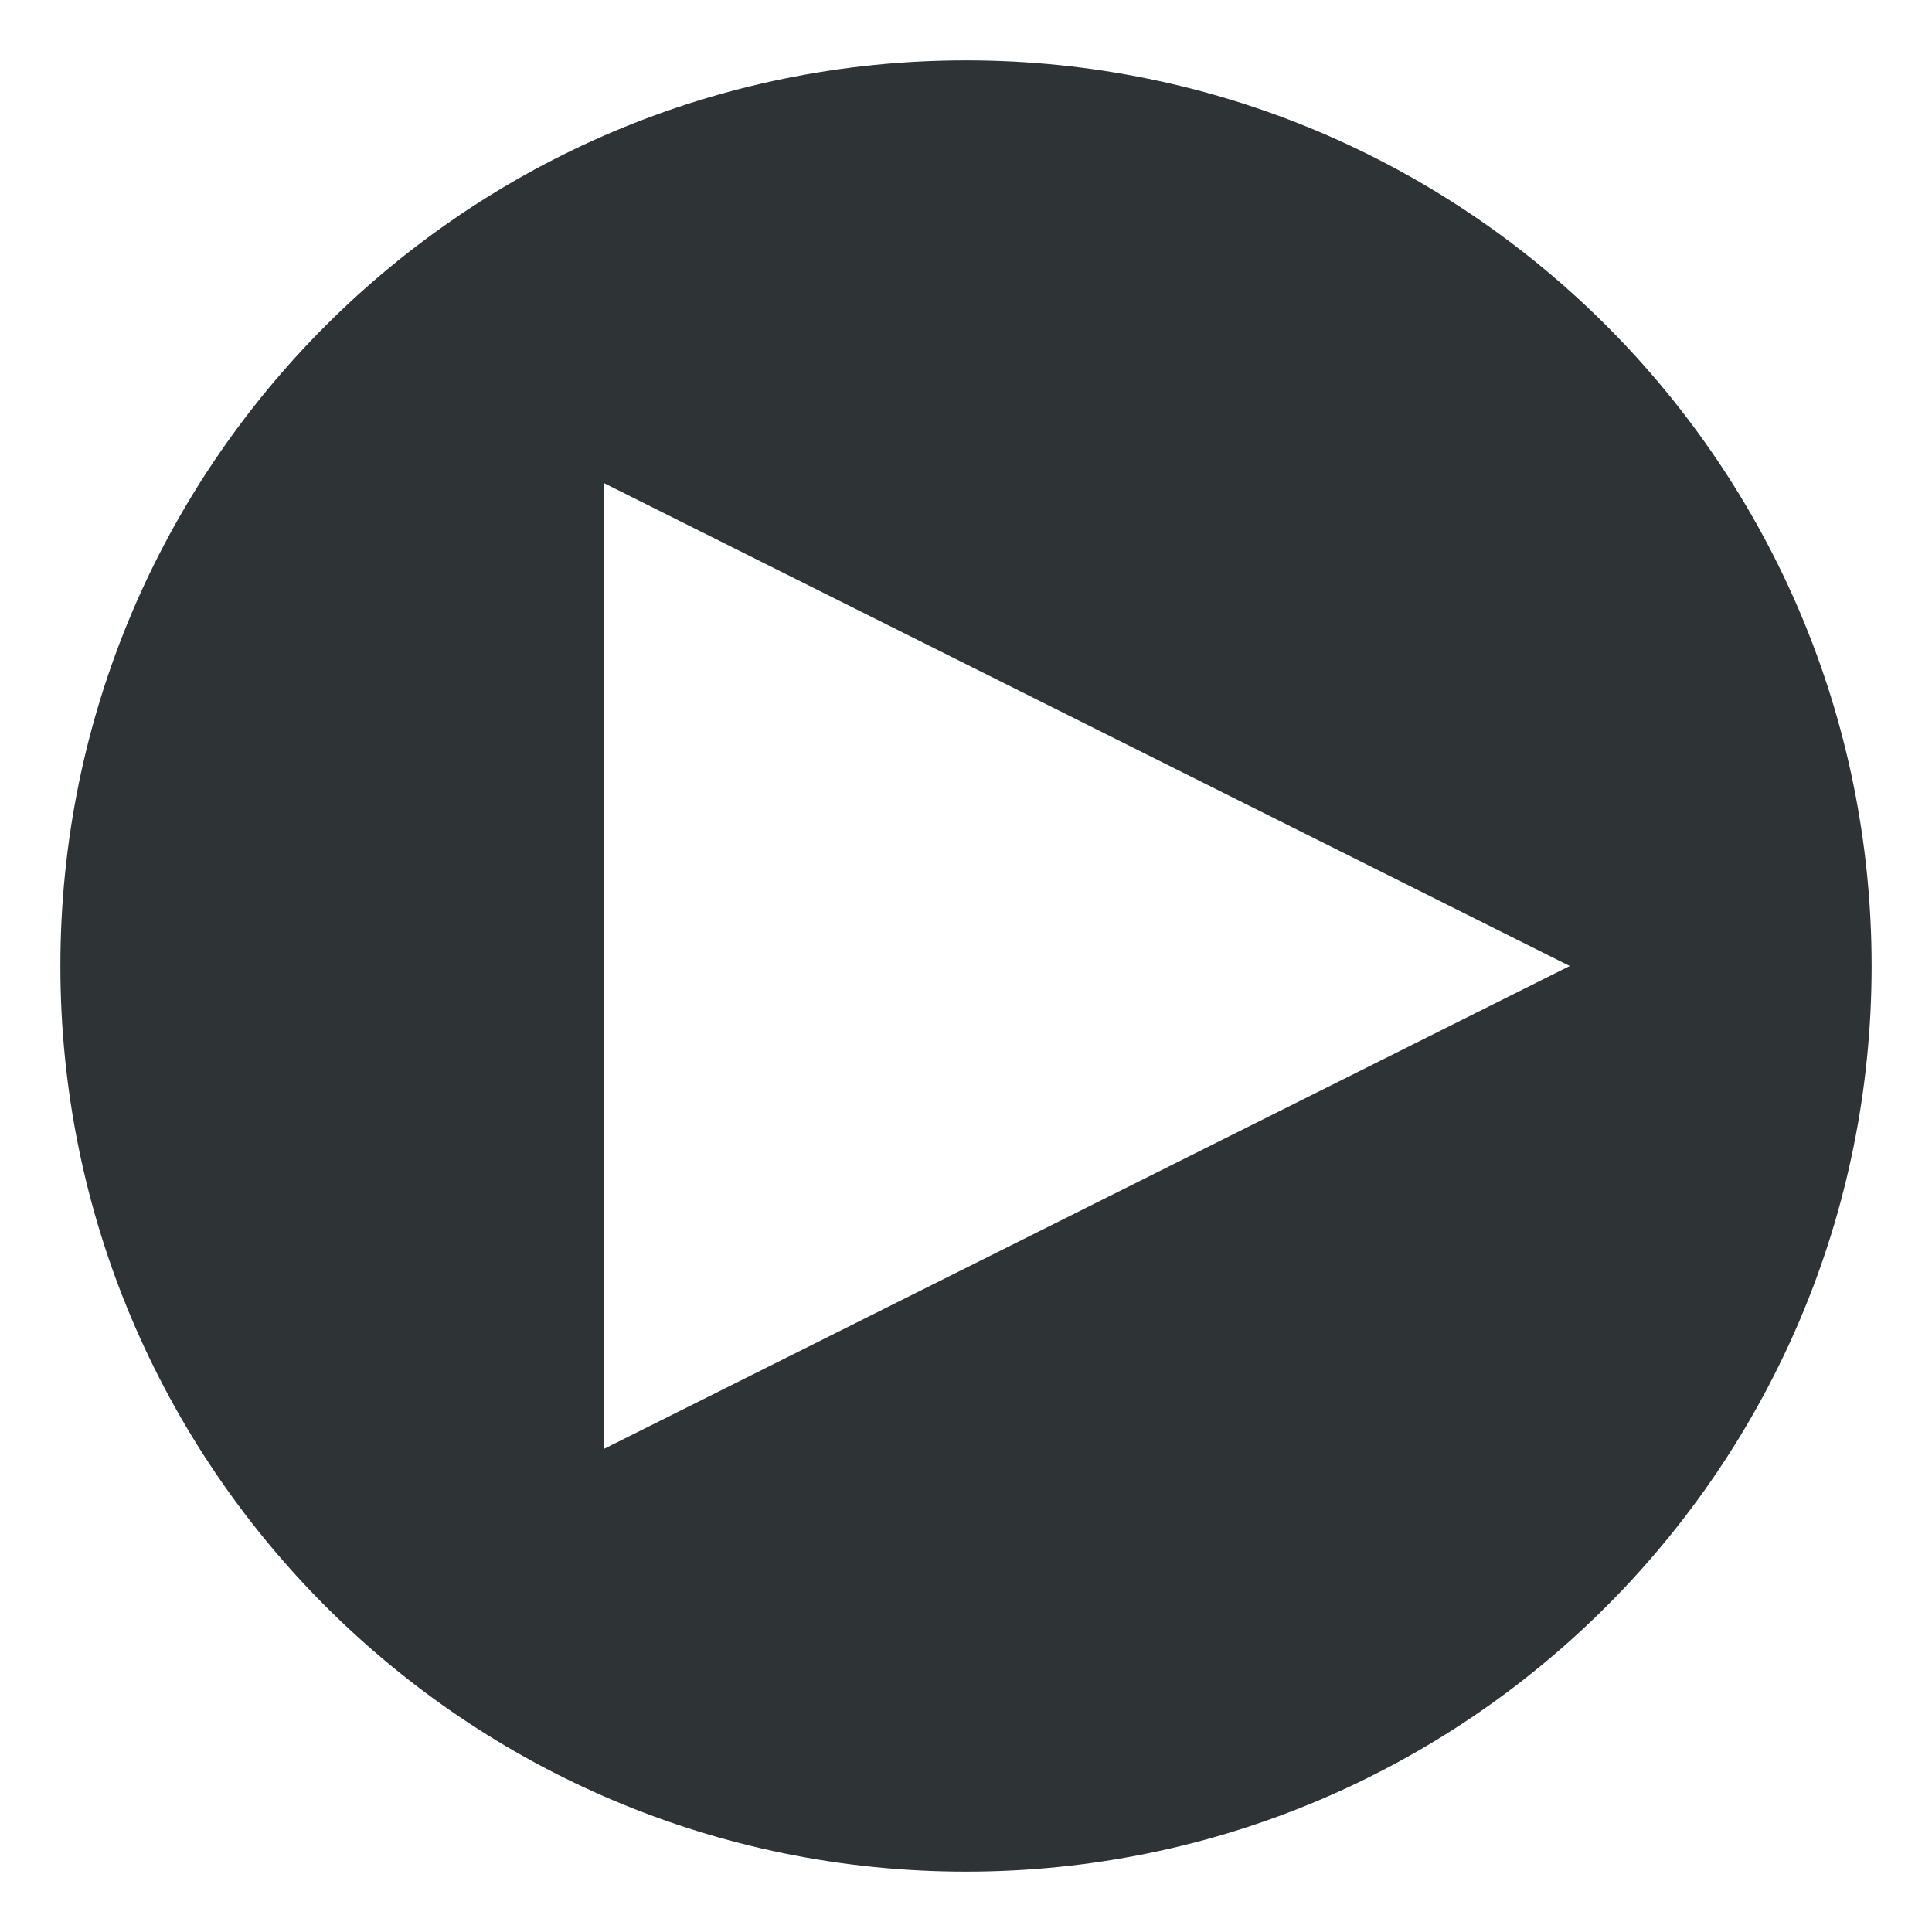 <?xml version="1.0" encoding="UTF-8" standalone="no"?>
<svg
   xmlns:dc="http://purl.org/dc/elements/1.1/"
   xmlns:cc="http://creativecommons.org/ns#"
   xmlns:rdf="http://www.w3.org/1999/02/22-rdf-syntax-ns#"
   xmlns:svg="http://www.w3.org/2000/svg"
   xmlns="http://www.w3.org/2000/svg"
   xmlns:xlink="http://www.w3.org/1999/xlink"
   xmlns:sodipodi="http://sodipodi.sourceforge.net/DTD/sodipodi-0.dtd"
   xmlns:inkscape="http://www.inkscape.org/namespaces/inkscape"
   width="16"
   height="16"
   version="1.0"
   id="svg71"
   sodipodi:docname="openshot.svg"
   inkscape:version="0.92.3 (2405546, 2018-03-11)">
  <sodipodi:namedview
     pagecolor="#ffffff"
     bordercolor="#666666"
     borderopacity="1"
     objecttolerance="10"
     gridtolerance="10"
     guidetolerance="10"
     inkscape:pageopacity="0"
     inkscape:pageshadow="2"
     inkscape:window-width="1920"
     inkscape:window-height="1009"
     id="namedview73"
     showgrid="true"
     inkscape:zoom="52.1875"
     inkscape:cx="4.2347305"
     inkscape:cy="8"
     inkscape:window-x="0"
     inkscape:window-y="34"
     inkscape:window-maximized="1"
     inkscape:current-layer="g69">
    <inkscape:grid
       type="xygrid"
       id="grid858" />
  </sodipodi:namedview>
  <defs
     id="defs31">
    <linearGradient
       id="a">
      <stop
         offset="0"
         stop-color="#d5d3cf"
         id="stop2" />
      <stop
         offset="1"
         stop-color="#f6f5f4"
         id="stop4" />
    </linearGradient>
    <linearGradient
       id="b">
      <stop
         offset="0"
         stop-color="#d5d3cf"
         id="stop7" />
      <stop
         offset="1"
         stop-color="#949390"
         id="stop9" />
    </linearGradient>
    <linearGradient
       id="c">
      <stop
         offset="0"
         stop-color="#9a9996"
         id="stop12" />
      <stop
         offset="1"
         stop-color="#77767b"
         id="stop14" />
    </linearGradient>
    <linearGradient
       xlink:href="#d"
       id="e"
       x1="28"
       y1="-274"
       x2="116"
       y2="-274"
       gradientUnits="userSpaceOnUse"
       gradientTransform="translate(-136)" />
    <linearGradient
       id="d">
      <stop
         offset="0"
         stop-color="#c0bfbc"
         id="stop18" />
      <stop
         offset=".045"
         stop-color="#f6f5f4"
         id="stop20" />
      <stop
         offset=".091"
         stop-color="#deddda"
         id="stop22" />
      <stop
         offset=".909"
         stop-color="#deddda"
         id="stop24" />
      <stop
         offset=".955"
         stop-color="#f6f5f4"
         id="stop26" />
      <stop
         offset="1"
         stop-color="#c0bfbc"
         id="stop28" />
    </linearGradient>
  </defs>
  <g
     transform="translate(0,-284)"
     id="g69">
    <path
       style="opacity:1;fill:#2e3436;fill-opacity:1;stroke:none;stroke-width:7.049;stroke-linecap:butt;stroke-linejoin:round;stroke-miterlimit:4;stroke-dasharray:none;stroke-opacity:1"
       d="M 8,0.5 C 3.858,0.5 0.5,3.858 0.5,8 c 0,4.142 3.358,7.5 7.5,7.5 4.142,0 7.5,-3.358 7.5,-7.5 C 15.5,3.858 12.142,0.5 8,0.5 Z M 5,4 13,8 5,12 V 4.42 Z"
       transform="translate(0,284)"
       id="path856"
       inkscape:connector-curvature="0"
       sodipodi:nodetypes="sssssccccc" />
  </g>
</svg>
